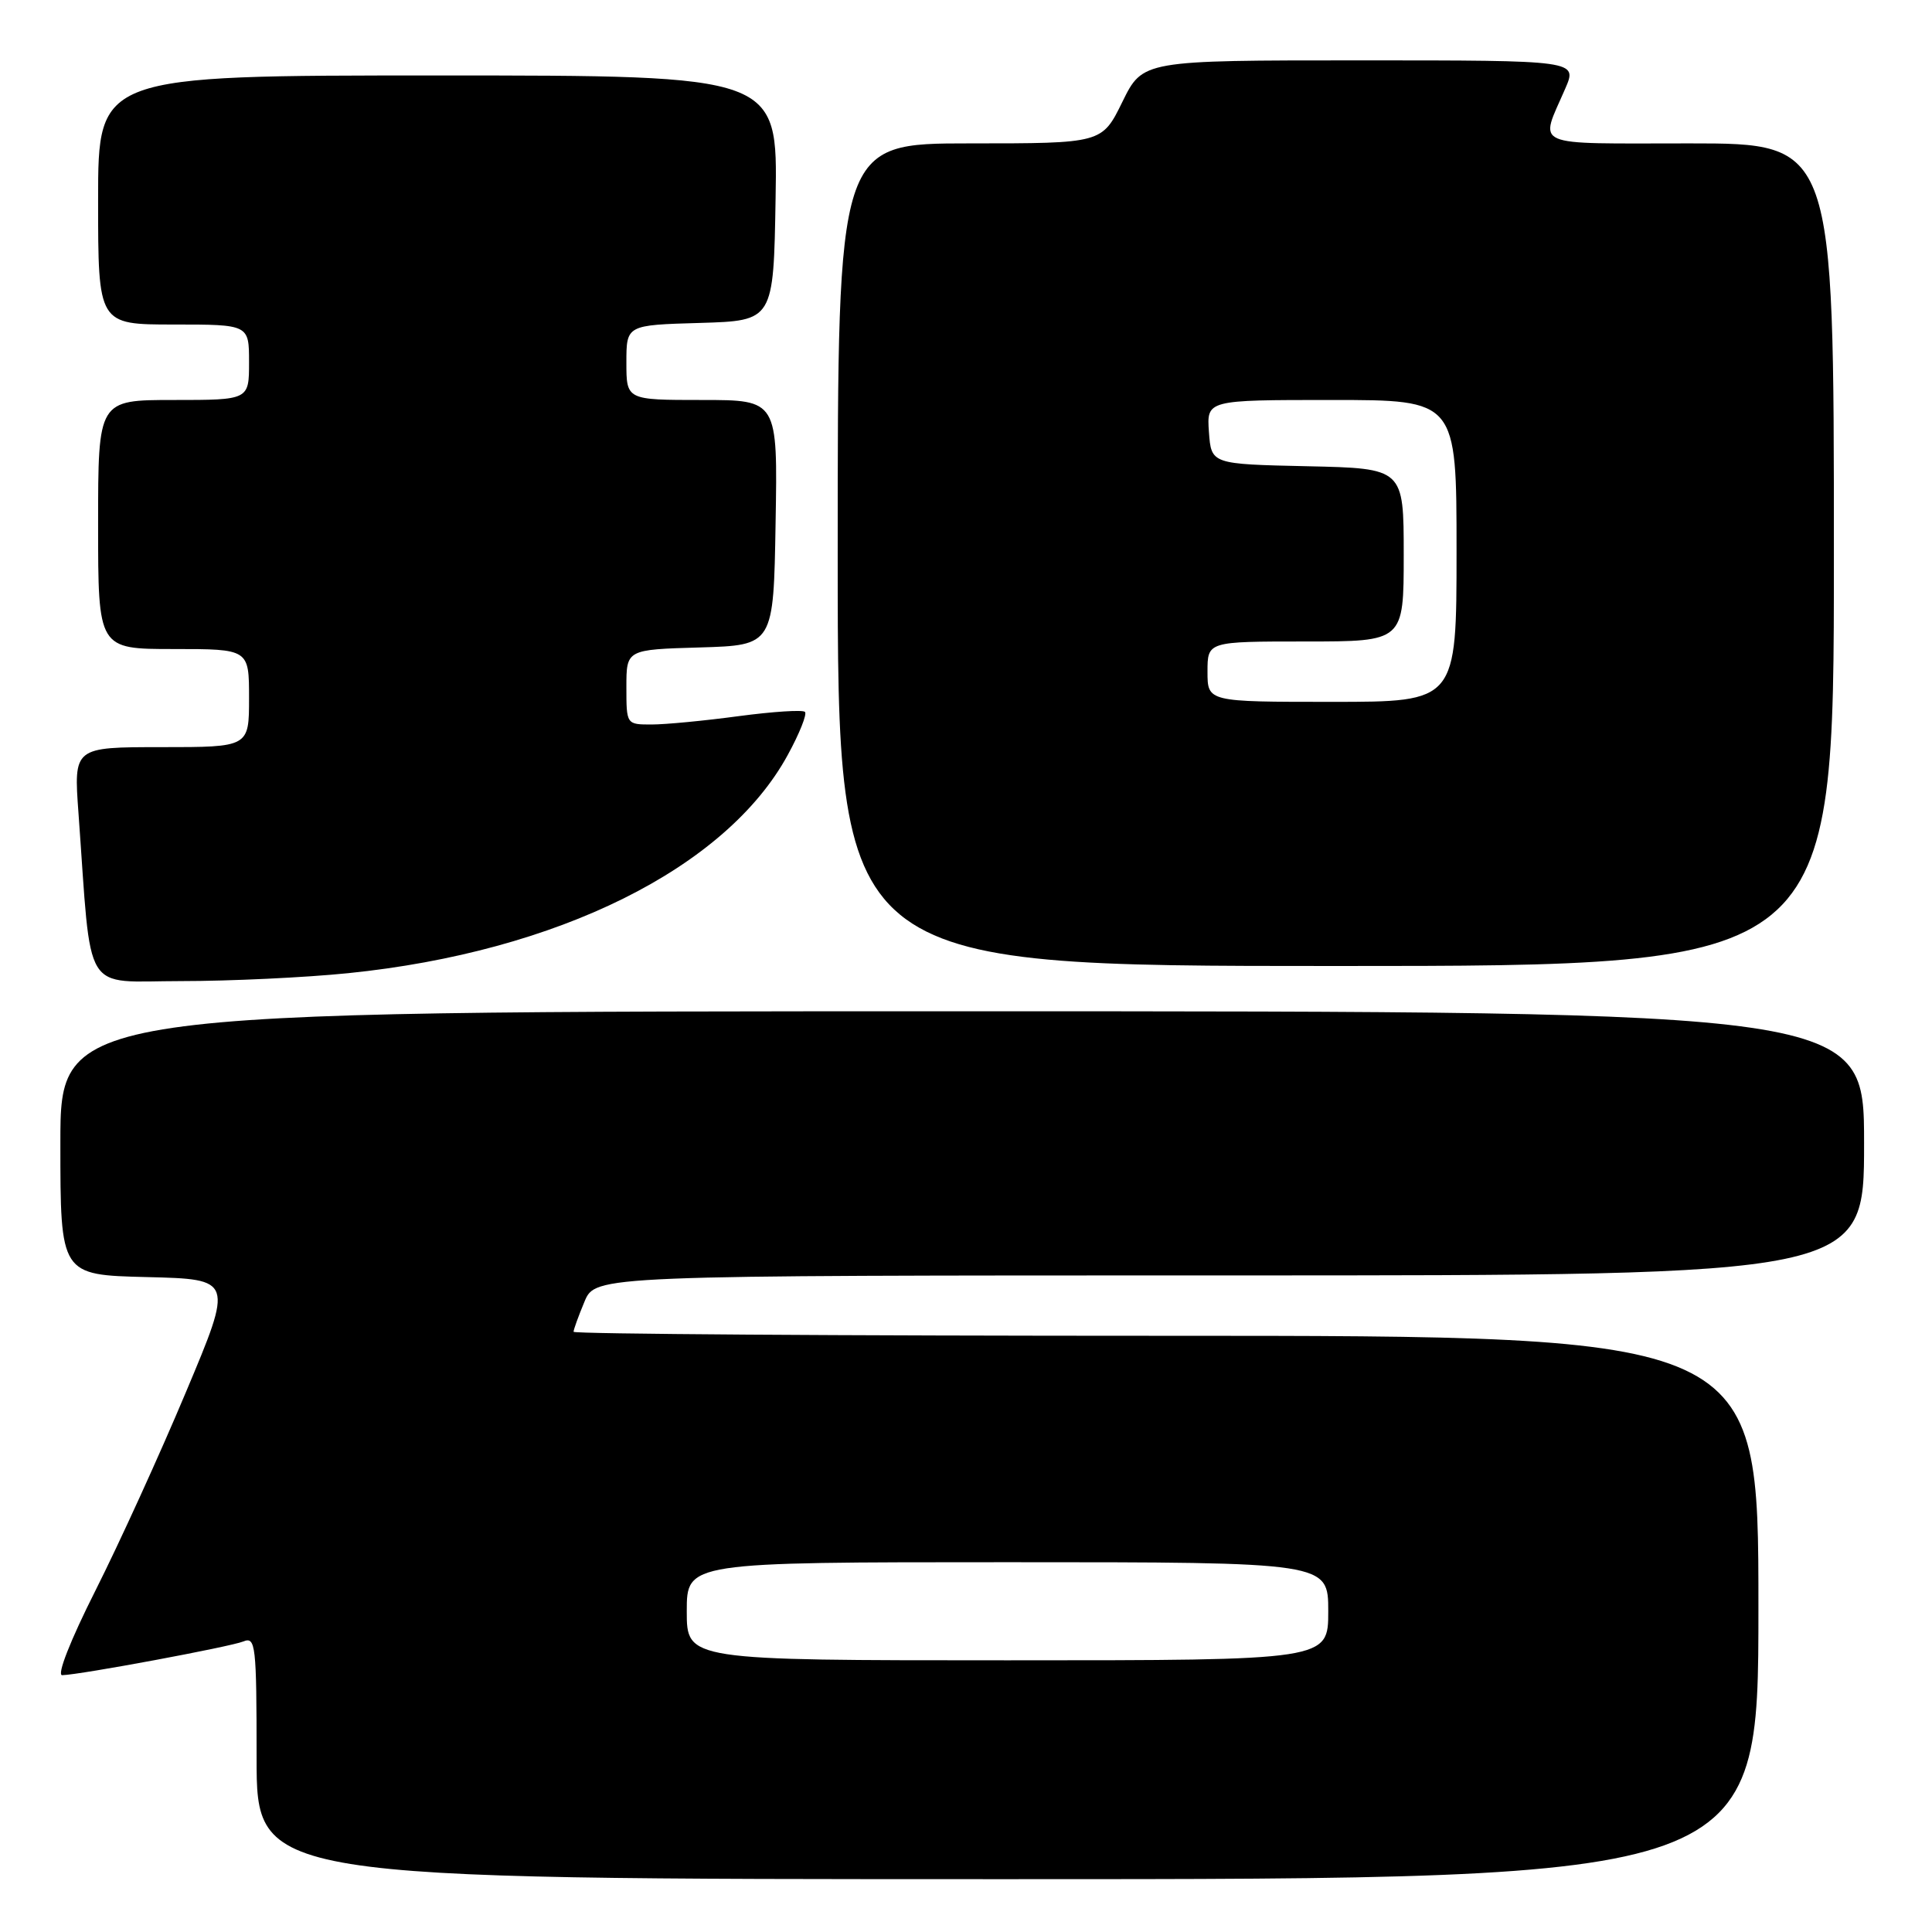 <?xml version="1.0" encoding="UTF-8" standalone="no"?>
<!DOCTYPE svg PUBLIC "-//W3C//DTD SVG 1.1//EN" "http://www.w3.org/Graphics/SVG/1.1/DTD/svg11.dtd" >
<svg xmlns="http://www.w3.org/2000/svg" xmlns:xlink="http://www.w3.org/1999/xlink" version="1.1" viewBox="0 0 256 256">
 <g >
 <path fill="currentColor"
d=" M 233.00 213.00 C 233.00 177.00 233.00 177.00 154.50 177.00 C 111.33 177.00 76.00 176.76 76.00 176.47 C 76.00 176.18 76.65 174.38 77.45 172.47 C 78.90 169.00 78.90 169.00 162.95 169.00 C 247.00 169.00 247.00 169.00 247.00 151.50 C 247.00 134.00 247.00 134.00 127.50 134.00 C 8.00 134.00 8.00 134.00 8.00 151.47 C 8.00 168.94 8.00 168.94 19.46 169.22 C 30.93 169.50 30.93 169.50 24.62 184.50 C 21.16 192.75 15.77 204.56 12.65 210.75 C 9.32 217.36 7.50 221.99 8.24 221.97 C 10.65 221.91 30.51 218.21 32.25 217.50 C 33.87 216.84 34.00 217.95 34.00 232.89 C 34.00 249.00 34.00 249.00 133.50 249.00 C 233.00 249.00 233.00 249.00 233.00 213.00 Z  M 46.14 128.95 C 73.89 126.13 96.22 115.04 104.39 100.02 C 105.94 97.19 106.96 94.62 106.66 94.33 C 106.36 94.03 102.42 94.29 97.90 94.89 C 93.38 95.50 88.18 96.00 86.34 96.00 C 83.00 96.00 83.00 96.00 83.00 91.04 C 83.00 86.07 83.00 86.07 92.75 85.79 C 102.50 85.50 102.50 85.50 102.77 69.25 C 103.05 53.00 103.05 53.00 93.02 53.00 C 83.00 53.00 83.00 53.00 83.00 48.04 C 83.00 43.07 83.00 43.07 92.75 42.79 C 102.50 42.50 102.50 42.50 102.77 26.25 C 103.05 10.00 103.05 10.00 58.02 10.00 C 13.00 10.00 13.00 10.00 13.00 26.50 C 13.00 43.00 13.00 43.00 23.00 43.00 C 33.00 43.00 33.00 43.00 33.00 48.00 C 33.00 53.00 33.00 53.00 23.00 53.00 C 13.00 53.00 13.00 53.00 13.00 69.50 C 13.00 86.00 13.00 86.00 23.00 86.00 C 33.00 86.00 33.00 86.00 33.00 92.50 C 33.00 99.00 33.00 99.00 21.38 99.00 C 9.76 99.00 9.76 99.00 10.40 107.75 C 12.18 132.32 10.77 130.00 24.00 130.00 C 30.48 130.00 40.45 129.53 46.14 128.95 Z  M 243.00 73.50 C 243.00 19.00 243.00 19.00 223.88 19.00 C 202.53 19.00 203.99 19.64 207.40 11.75 C 209.03 8.00 209.03 8.00 180.22 8.00 C 151.42 8.00 151.42 8.00 148.72 13.50 C 146.02 19.00 146.02 19.00 128.51 19.00 C 111.00 19.00 111.00 19.00 111.00 73.50 C 111.00 128.00 111.00 128.00 177.00 128.00 C 243.00 128.00 243.00 128.00 243.00 73.50 Z  M 91.00 213.50 C 91.00 207.00 91.00 207.00 133.50 207.00 C 176.00 207.00 176.00 207.00 176.00 213.50 C 176.00 220.00 176.00 220.00 133.50 220.00 C 91.00 220.00 91.00 220.00 91.00 213.50 Z  M 160.00 89.00 C 160.00 85.00 160.00 85.00 173.00 85.00 C 186.00 85.00 186.00 85.00 186.00 73.53 C 186.00 62.06 186.00 62.06 173.25 61.78 C 160.50 61.50 160.50 61.50 160.19 57.25 C 159.89 53.00 159.89 53.00 176.44 53.00 C 193.00 53.00 193.00 53.00 193.00 73.00 C 193.00 93.00 193.00 93.00 176.50 93.00 C 160.00 93.00 160.00 93.00 160.00 89.00 Z "/>
</g>
</svg>